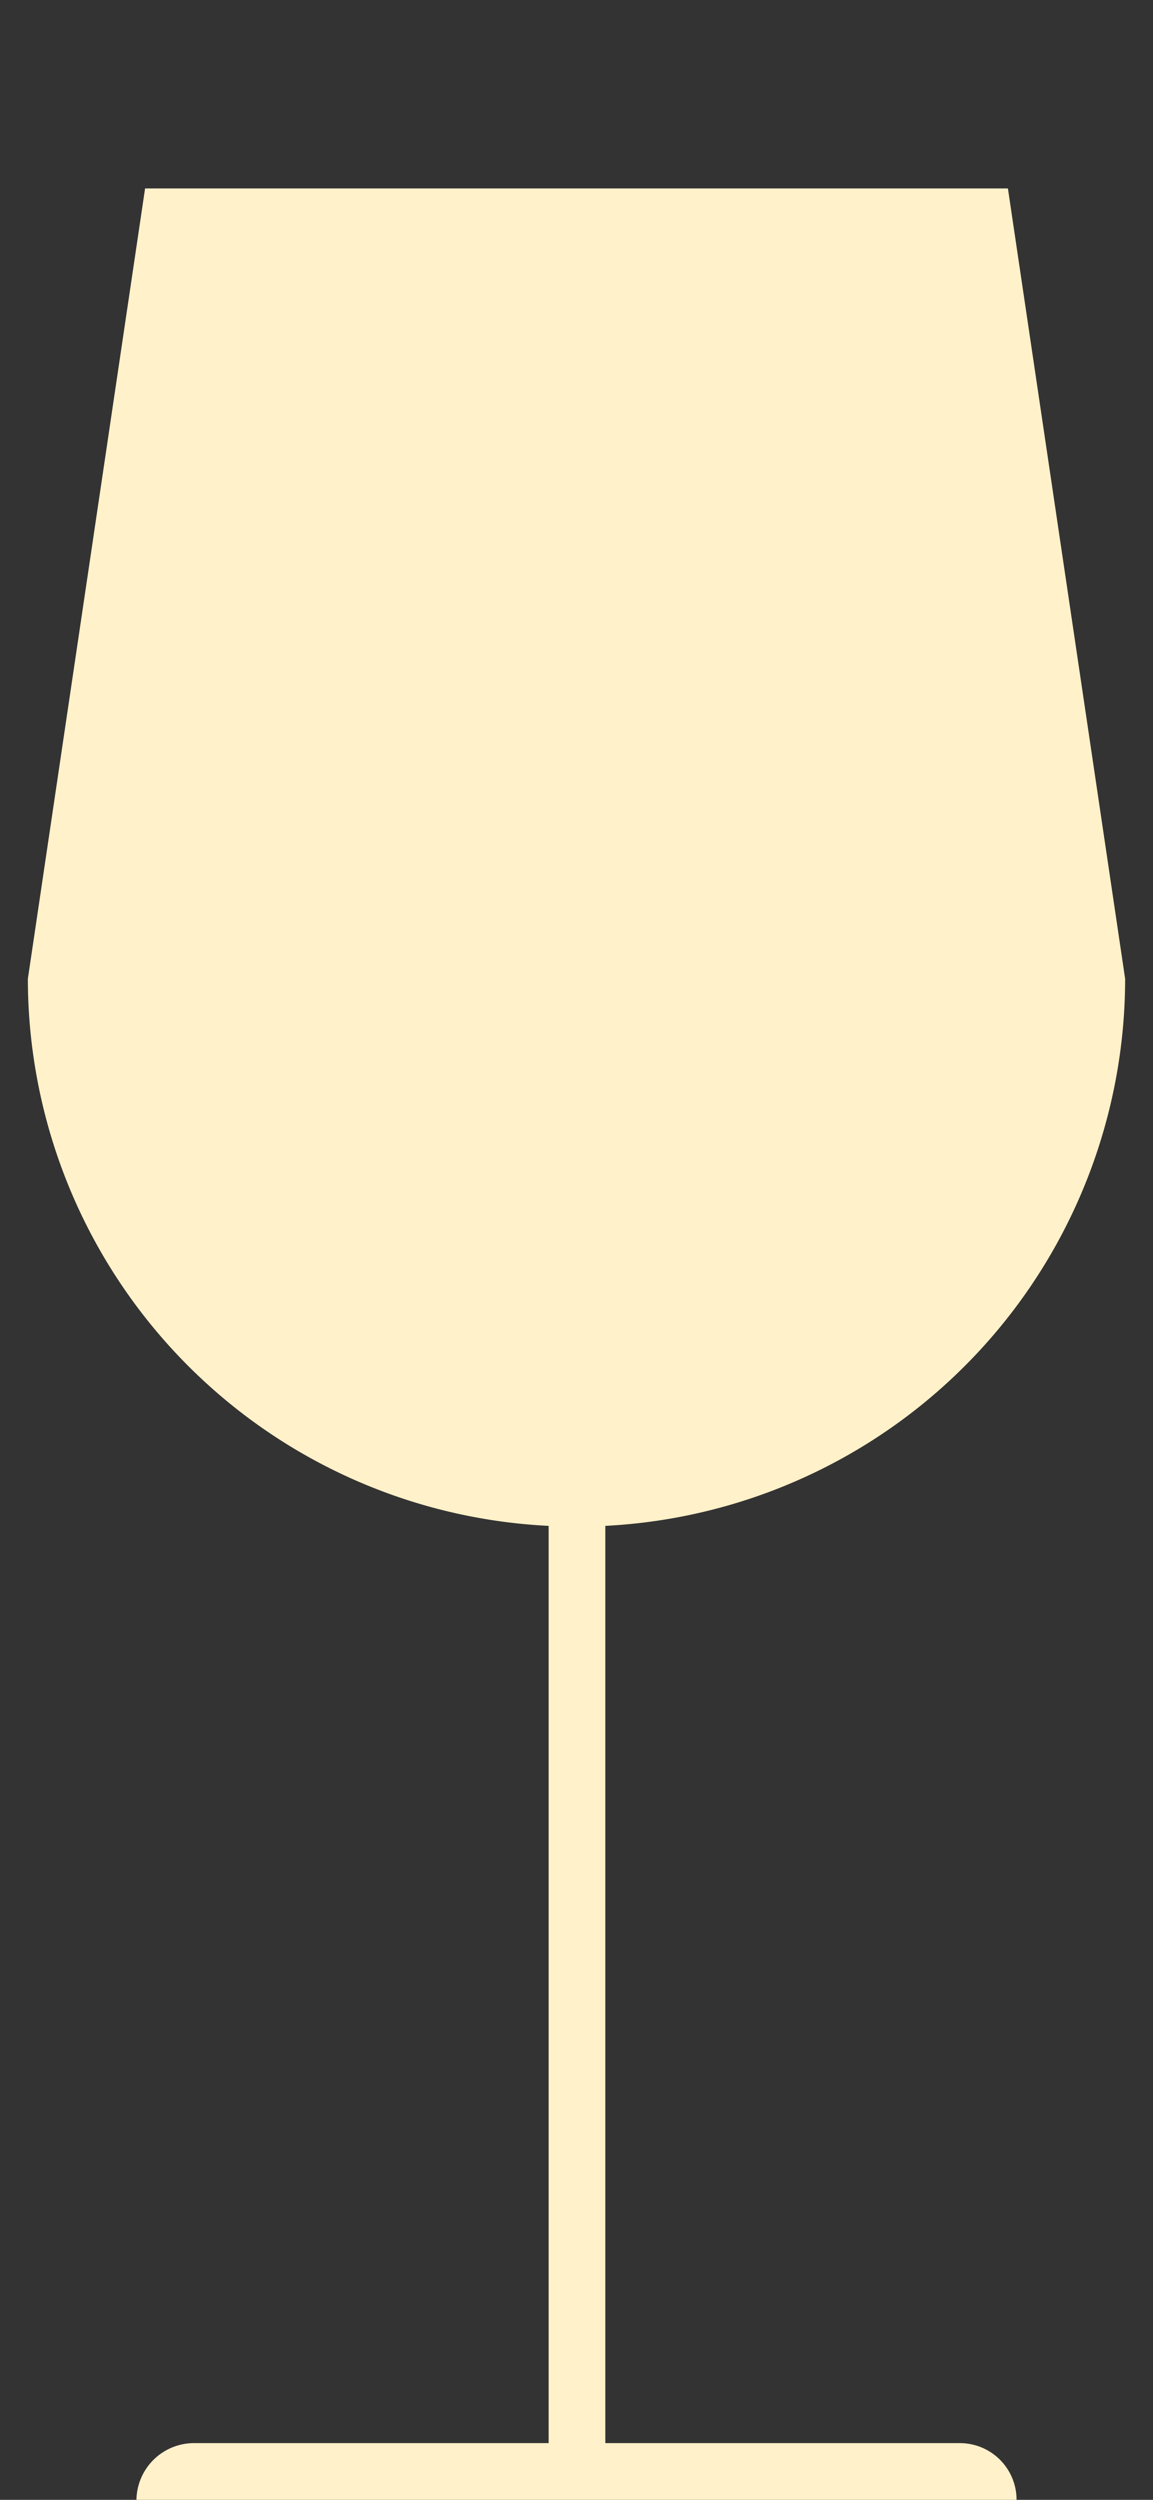 <svg xmlns="http://www.w3.org/2000/svg" width="120" height="260" viewBox="0 0 120 260"><rect x="0" y="0" width="120" height="260" fill="#333333" stroke="none"/><path fill="#fff1c9" d="M105.8 260H14.2a6 6 0 0 1 5.9-5.9h37v-95.4a57 57 0 0 1-54.2-56.9l12.2-82.2h89.8l12.2 82.2A57 57 0 0 1 63 158.7v95.4h36.9a5.9 5.9 0 0 1 5.9 5.9z"/></svg>